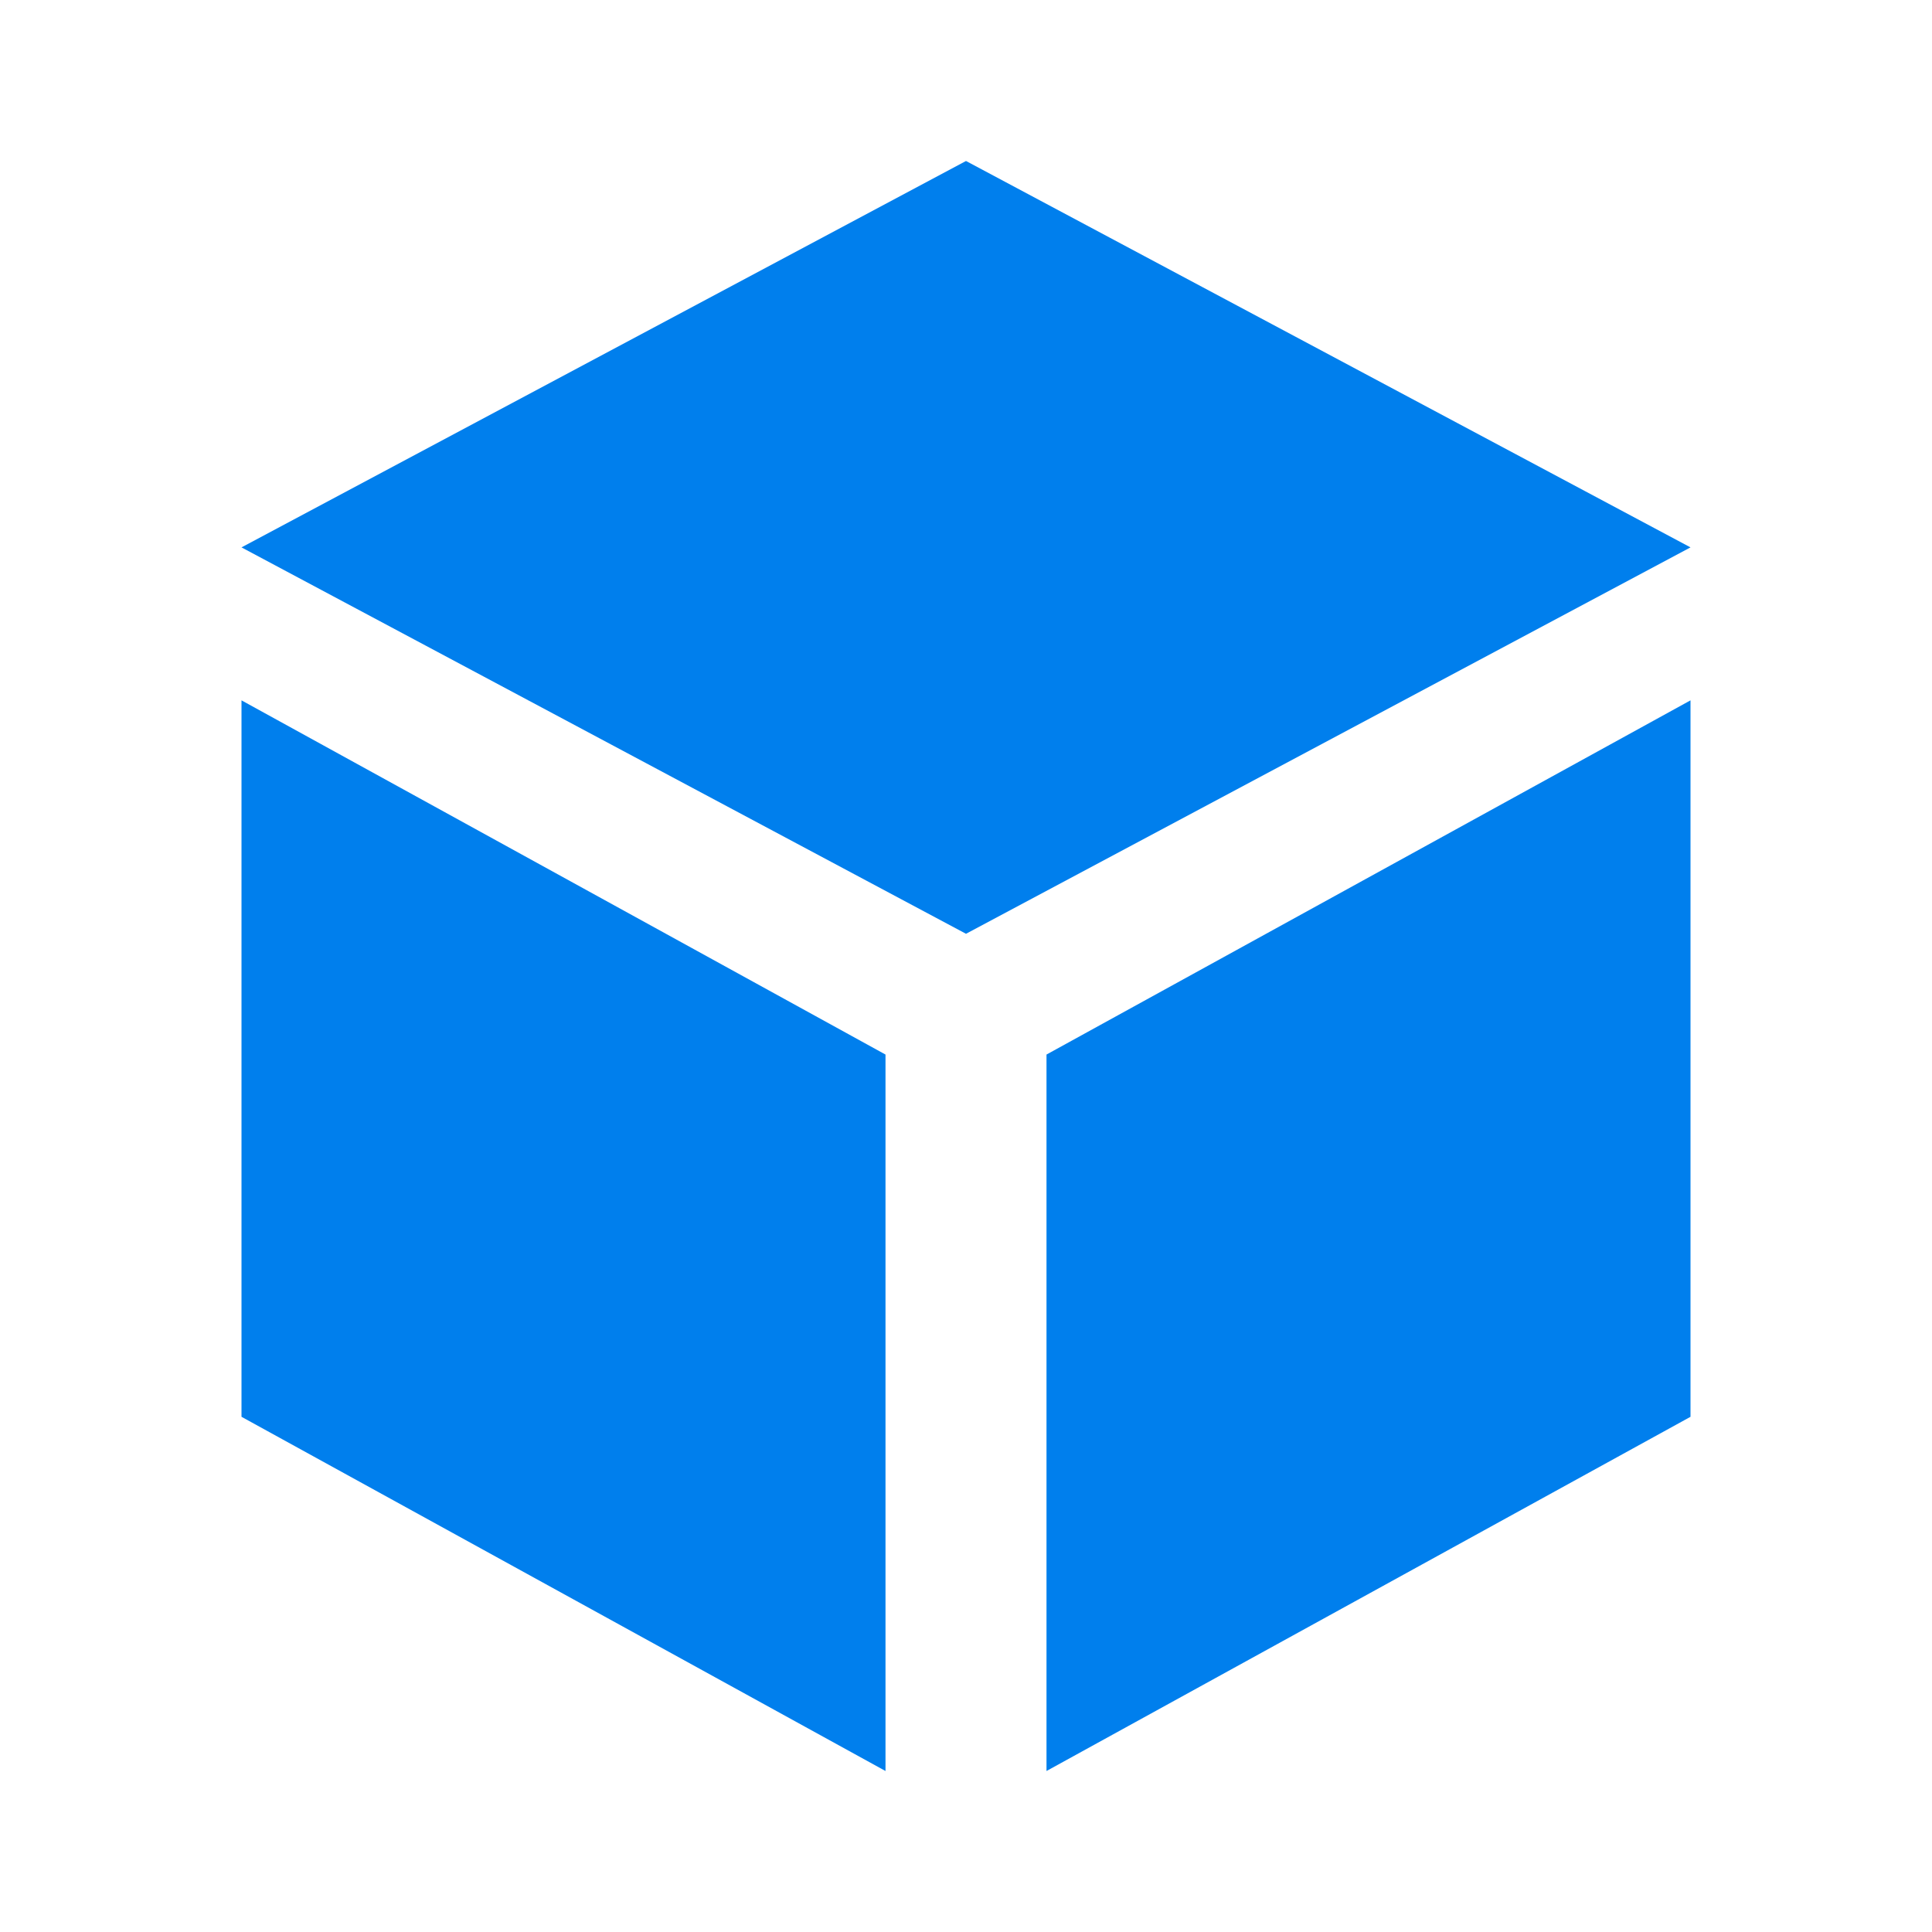<svg xmlns="http://www.w3.org/2000/svg" xmlns:xlink="http://www.w3.org/1999/xlink" version="1.0" viewBox="0 0 24 24" width="32"  height="32" ><defs><path id="a" d="M-1032.5-508.9H946.2V321h-1978.7z"/></defs><defs><path id="b" d="M-828.4-518.6H885.7v718.9H-828.4z"/></defs><defs><path id="c" d="M-200.1-38.3L-208-42l-7.9 3.6v5.4c0 5 3.4 9.7 7.9 10.9 2-.5 3.8-1.7 5.1-3.4l-2.7-2.8c-1.7 1.2-4 1-5.5-.6-1.7-1.8-1.7-4.6 0-6.4 1.7-1.8 4.5-1.8 6.2 0 1.5 1.6 1.7 3.9.6 5.7l2.5 2.6c1.1-1.8 1.7-3.9 1.7-6v-5.3z"/></defs><clipPath id="d"><use xlink:href="#c" overflow="visible"/></clipPath><g clip-path="url(#d)"><defs><path id="e" d="M-1203.2-367.2H644.1v774.7h-1847.3z"/></defs></g><g><defs><ellipse id="f" cx="-208" cy="-32" rx="2.6" ry="2.7"/></defs><clipPath id="g"><use xlink:href="#f" overflow="visible"/></clipPath><g clip-path="url(#g)"><defs><path id="h" d="M-1203.2-367.2H644.1v774.7h-1847.3z"/></defs></g></g><path fill="#007FED" d="M12 2l9 4.8-9 4.8-9-4.8L12 2zm9 6.7v8.9L13 22v-8.9l8-4.4zm-18 0l8 4.4V22l-8-4.4V8.7z"/></svg>